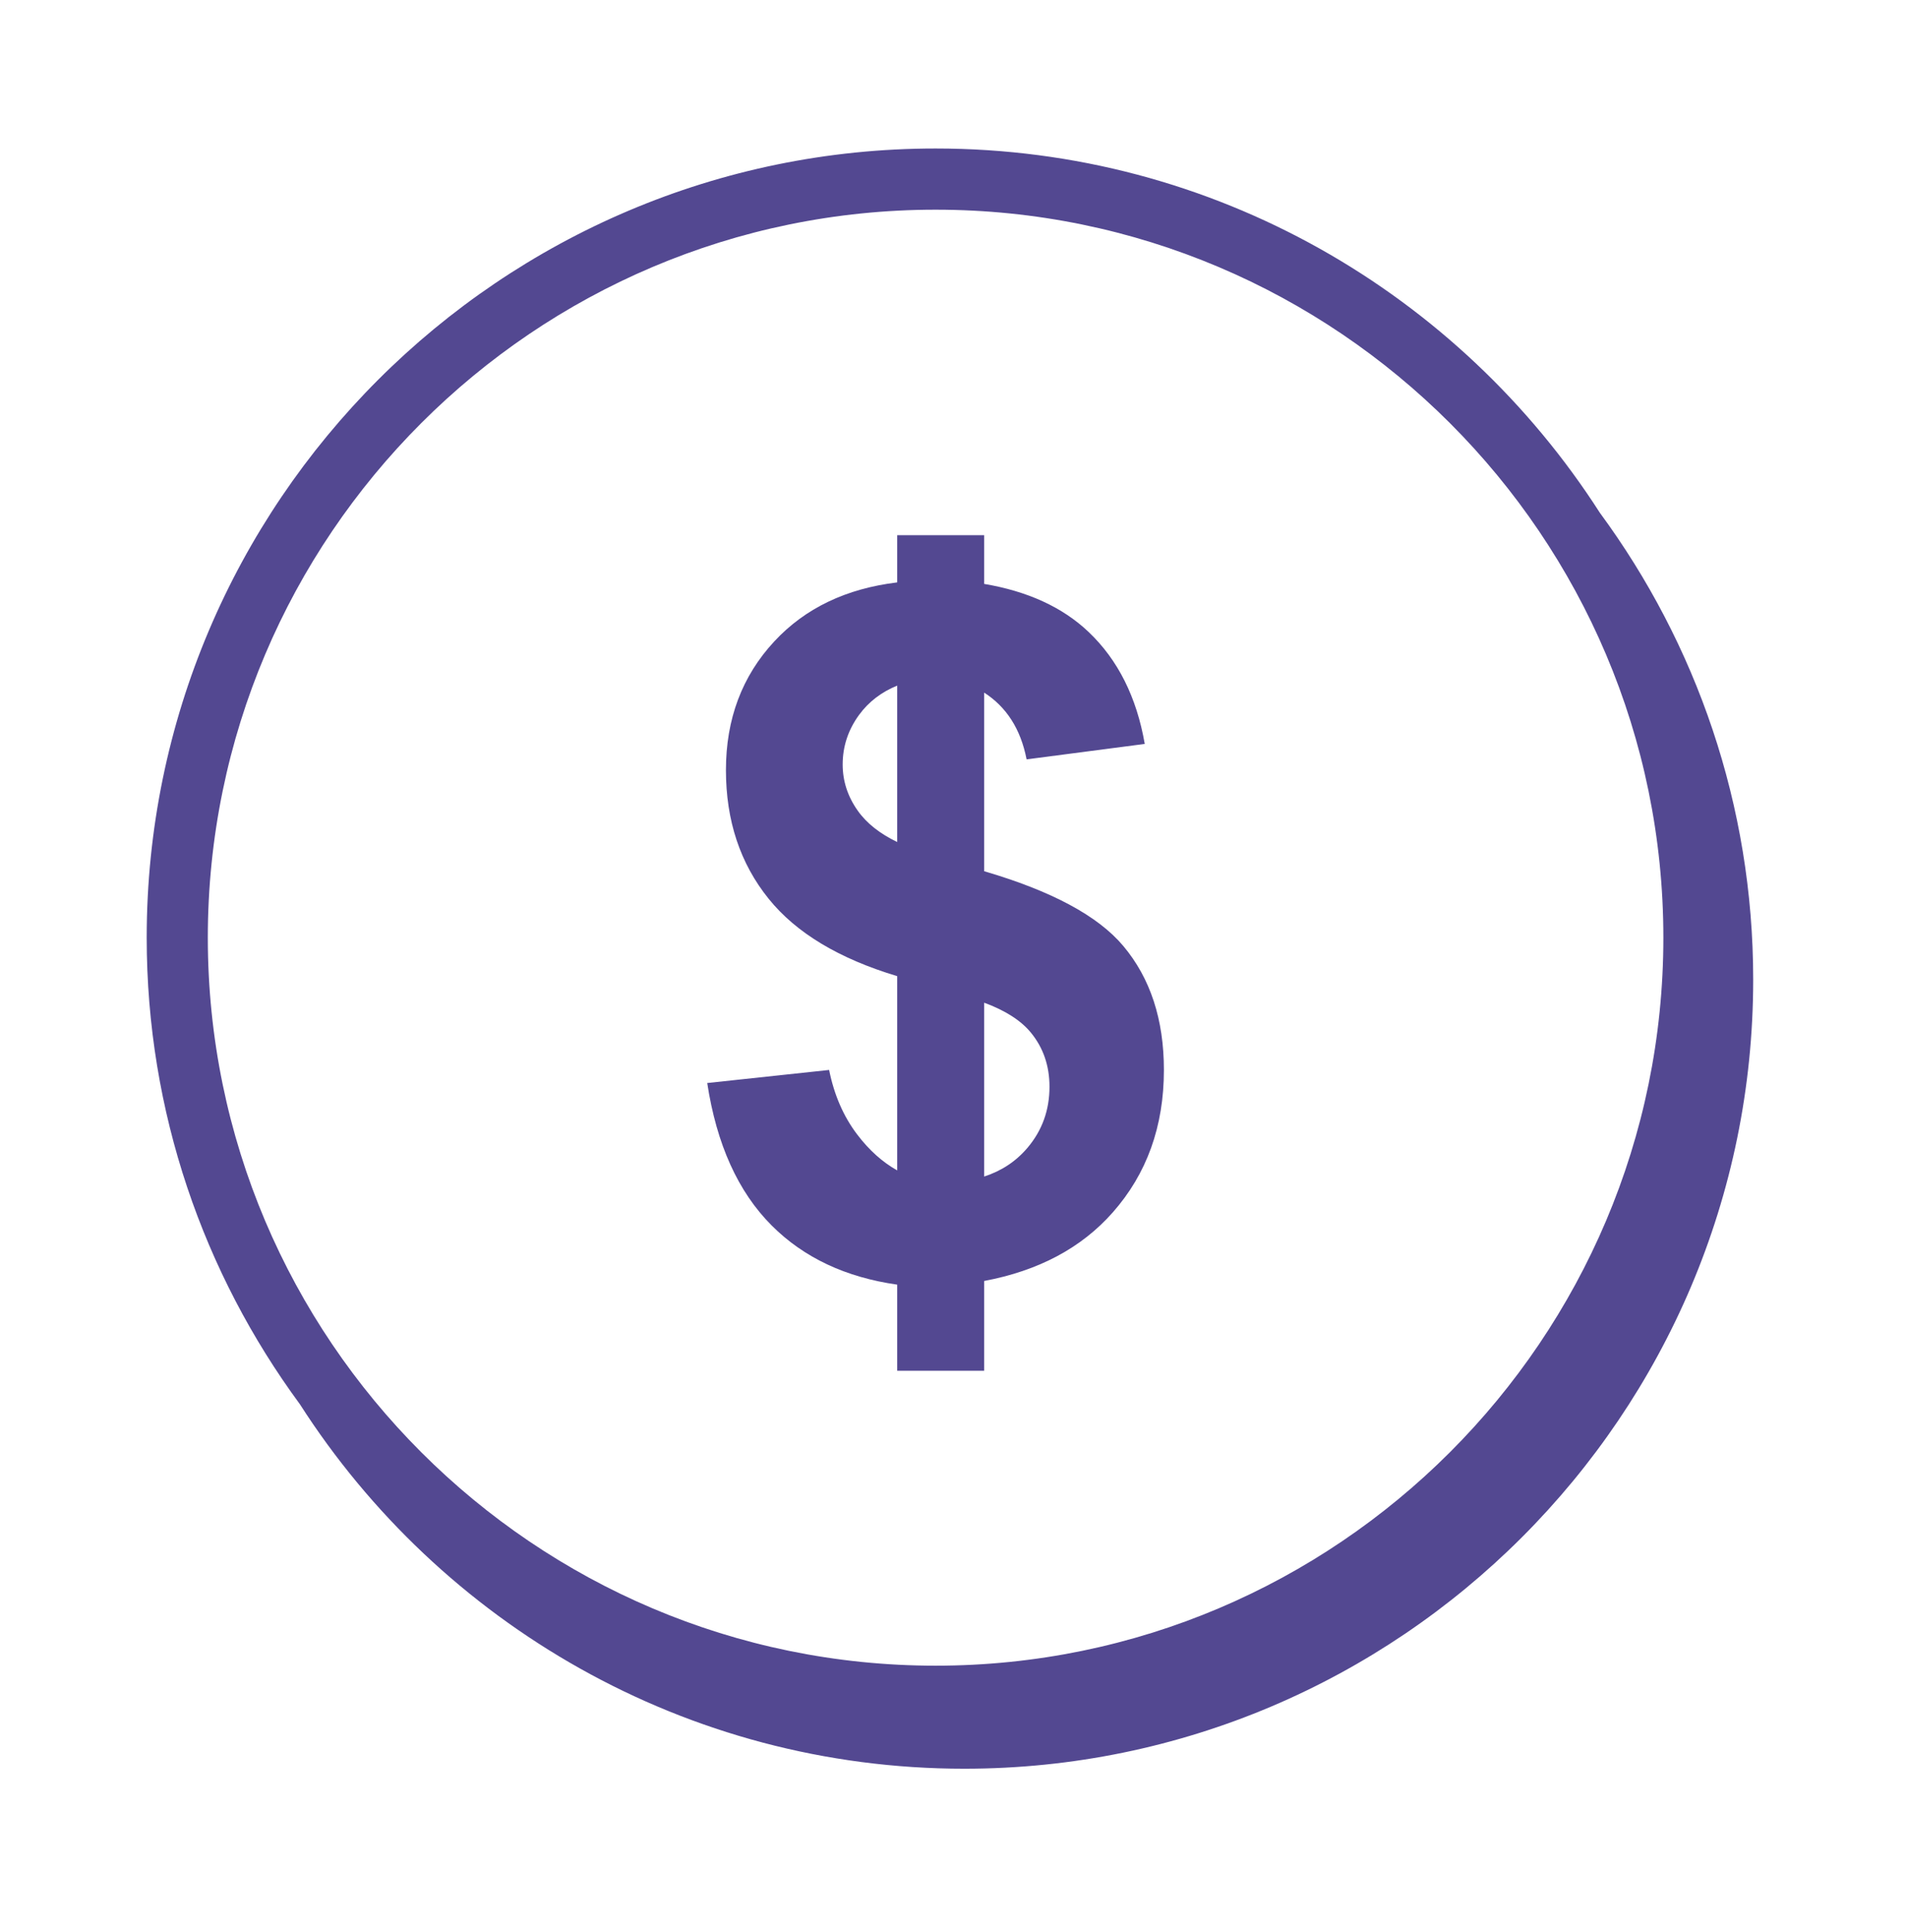 <svg width="78" height="79" viewBox="0 0 78 79" fill="none" xmlns="http://www.w3.org/2000/svg">
<path fill-rule="evenodd" clip-rule="evenodd" d="M38.268 68.109C21.854 68.109 8.5 54.755 8.5 38.341C8.5 21.927 21.854 8.574 38.268 8.574C54.681 8.574 68.035 21.927 68.035 38.341C68.035 54.755 54.681 68.109 38.268 68.109ZM65.437 20.967C59.696 12.019 49.666 6.072 38.268 6.072C20.476 6.072 6 20.547 6 38.34C6 45.473 8.331 52.07 12.266 57.418C18.006 66.372 28.039 72.322 39.442 72.322C57.234 72.322 71.709 57.847 71.709 40.055C71.709 32.917 69.375 26.317 65.437 20.967Z" fill="#534891"/>
<path fill-rule="evenodd" clip-rule="evenodd" d="M42.029 46.93C41.553 47.492 40.959 47.88 40.255 48.108V41C41.109 41.315 41.757 41.722 42.172 42.232C42.675 42.849 42.926 43.584 42.926 44.437C42.926 45.392 42.627 46.222 42.029 46.93ZM35.078 33.141C34.67 32.562 34.467 31.934 34.467 31.26C34.467 30.521 34.69 29.847 35.135 29.235C35.532 28.691 36.057 28.296 36.697 28.034V34.43C35.99 34.089 35.444 33.663 35.078 33.141ZM45.944 38.68C44.907 37.445 43.004 36.429 40.255 35.624V28.321C41.156 28.901 41.746 29.797 41.99 31.05L46.822 30.419C46.492 28.51 45.728 26.986 44.532 25.846C43.45 24.816 42.013 24.173 40.255 23.876V21.883H39.7H36.931H36.697V23.814C34.62 24.066 32.937 24.861 31.669 26.228C30.351 27.647 29.692 29.401 29.692 31.489C29.692 33.552 30.274 35.306 31.439 36.75C32.566 38.15 34.324 39.201 36.697 39.914V47.857C36.102 47.523 35.554 47.039 35.059 46.386C34.498 45.647 34.117 44.768 33.913 43.75L28.927 44.284C29.311 46.793 30.189 48.735 31.564 50.11C32.888 51.434 34.605 52.231 36.697 52.528V56.049H36.931H39.7H40.255V52.378C42.471 51.962 44.227 51.033 45.514 49.575C46.908 47.996 47.606 46.055 47.606 43.75C47.606 41.687 47.051 39.997 45.944 38.68Z" fill="#534891"/>
</svg>
